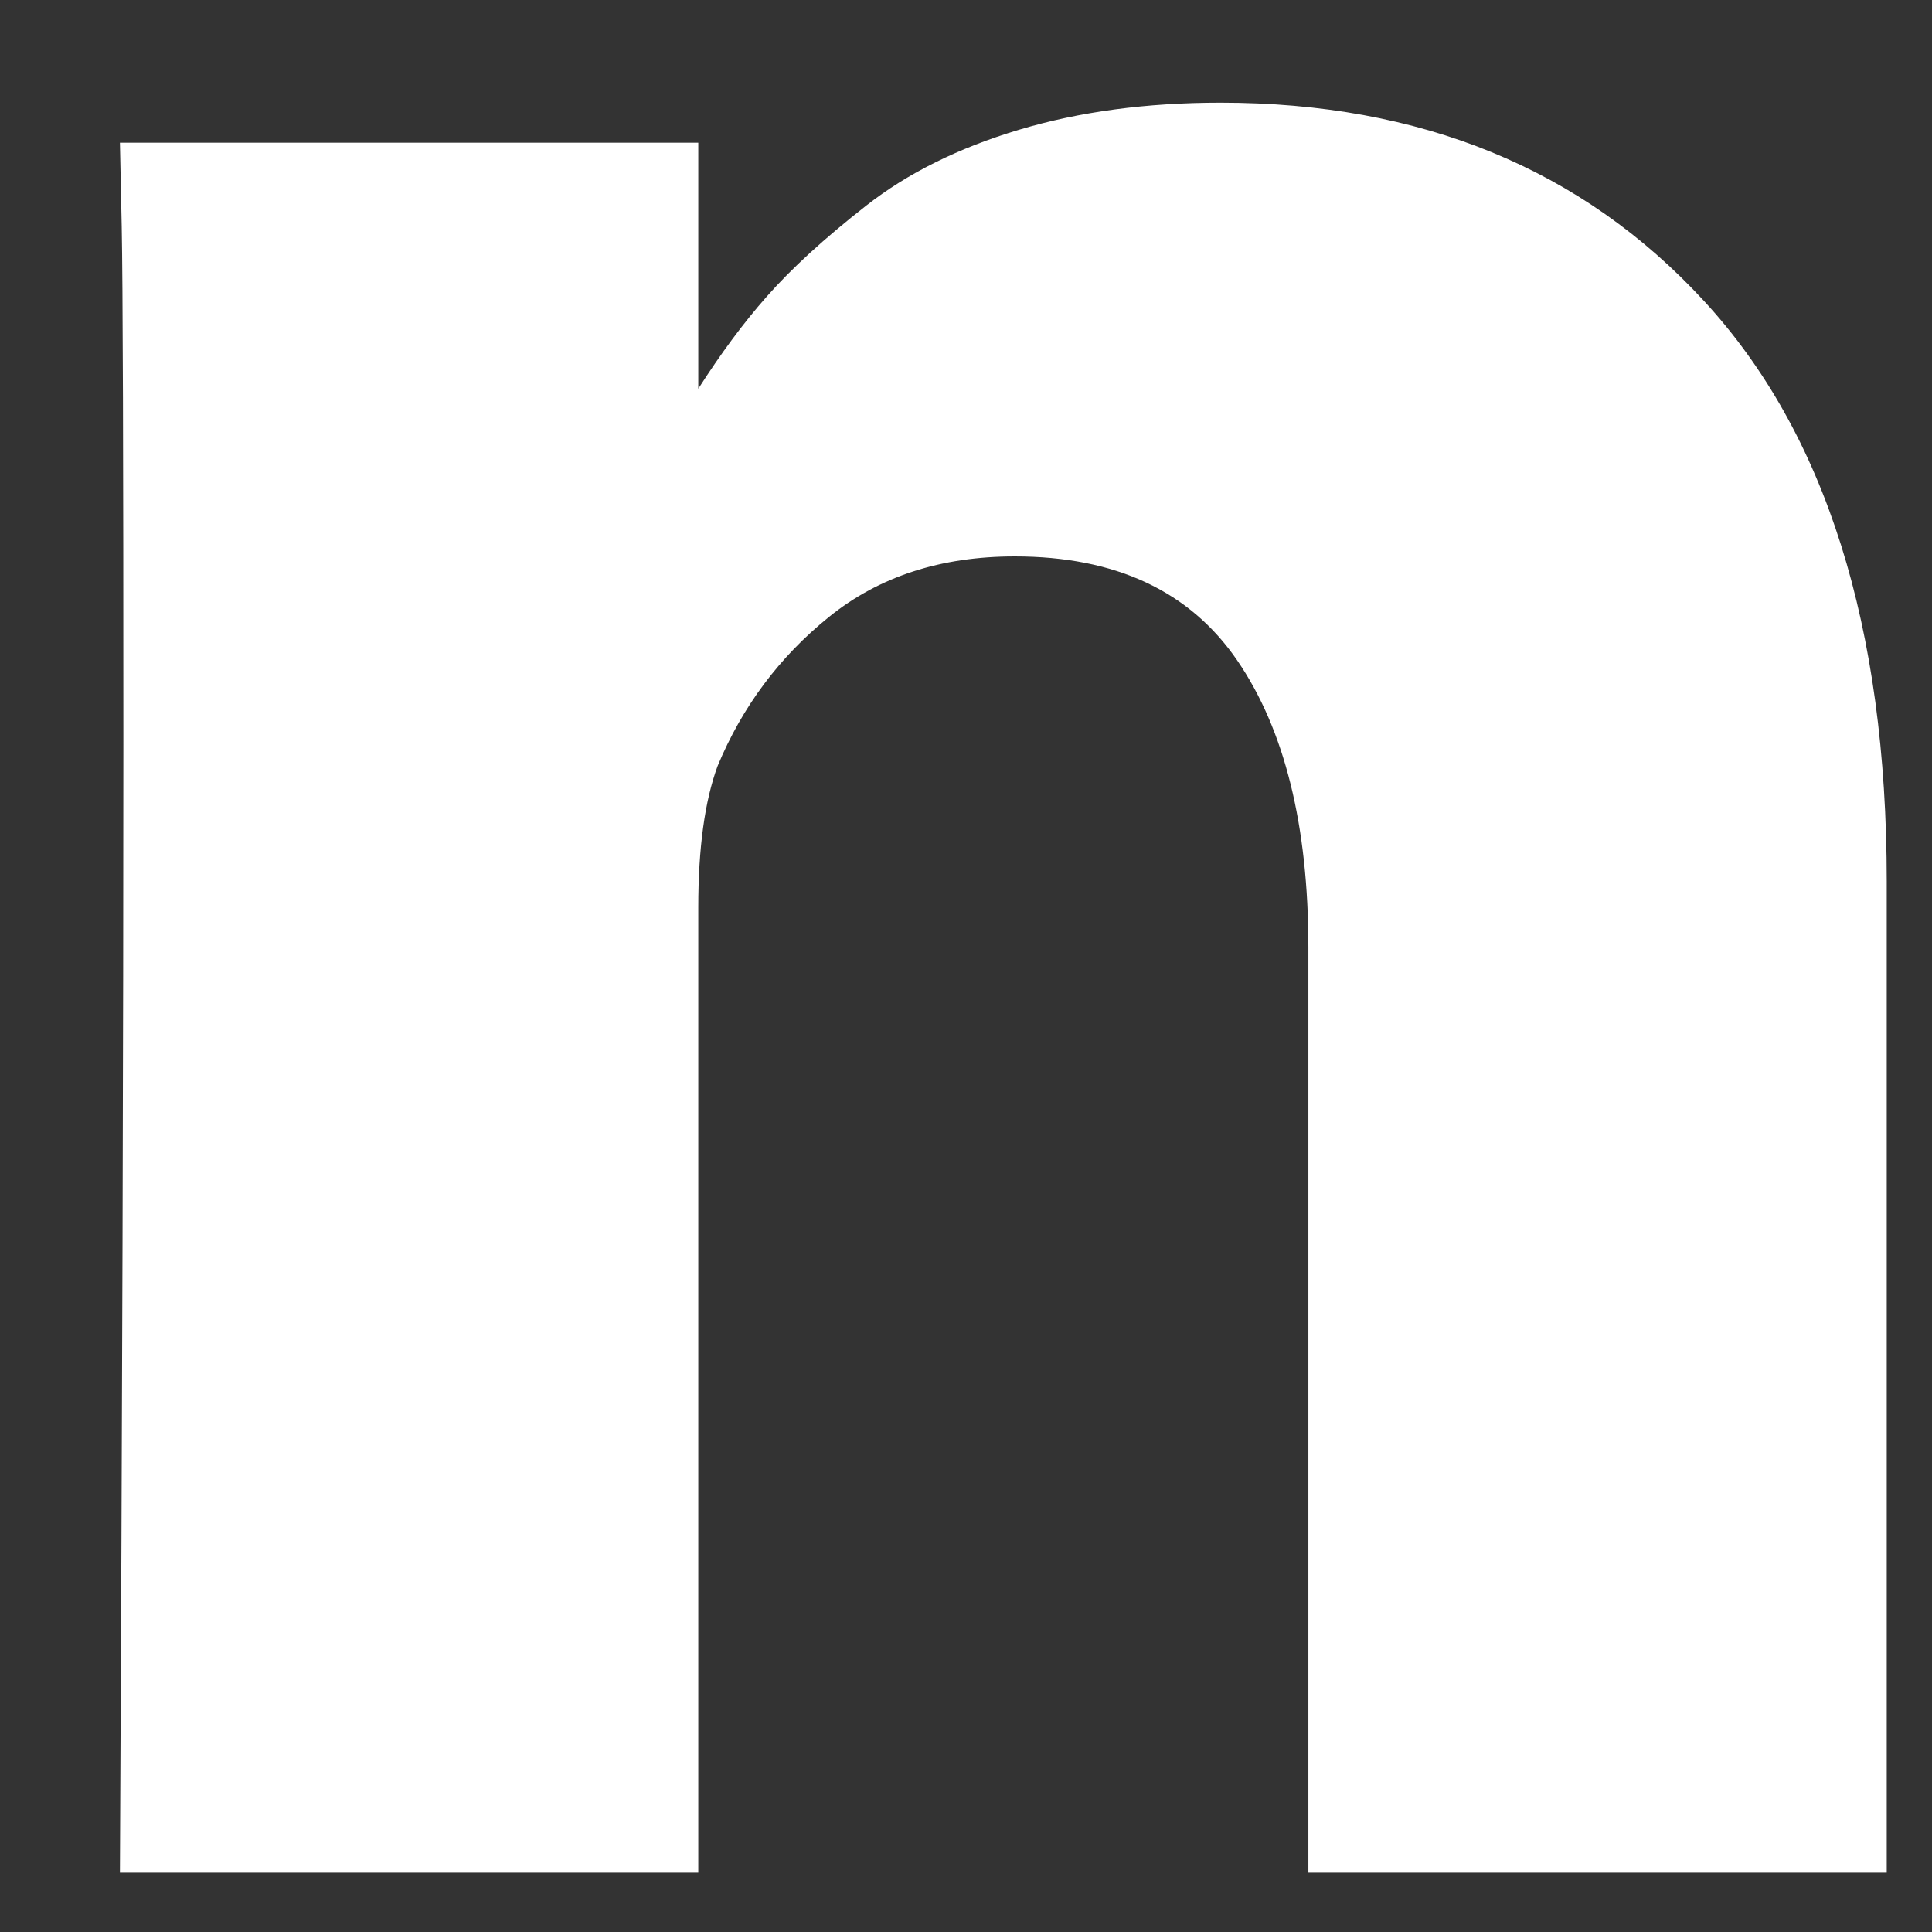 <svg width="14" height="14" viewBox="0 0 14 14" fill="none" xmlns="http://www.w3.org/2000/svg">
<rect x="0" y="0" width="14" height="14" fill="#333333" stroke="none"/>
<path d="M12.347 2.18C11.464 1.222 10.296 0.744 8.844 0.744C8.309 0.744 7.822 0.809 7.385 0.94C6.948 1.071 6.578 1.254 6.277 1.49C5.975 1.726 5.735 1.946 5.557 2.148C5.387 2.34 5.222 2.564 5.06 2.817V1.034H0.869L0.882 1.642C0.89 2.047 0.894 3.295 0.894 5.386C0.894 7.478 0.886 10.206 0.869 13.571H5.06V6.575C5.06 6.145 5.107 5.804 5.2 5.551C5.379 5.12 5.648 4.76 6.009 4.469C6.37 4.178 6.818 4.032 7.353 4.032C8.083 4.032 8.621 4.283 8.965 4.785C9.309 5.287 9.481 5.981 9.481 6.866V13.571H13.672V6.386C13.672 4.539 13.23 3.137 12.347 2.18Z" fill="white"/>
</svg>

